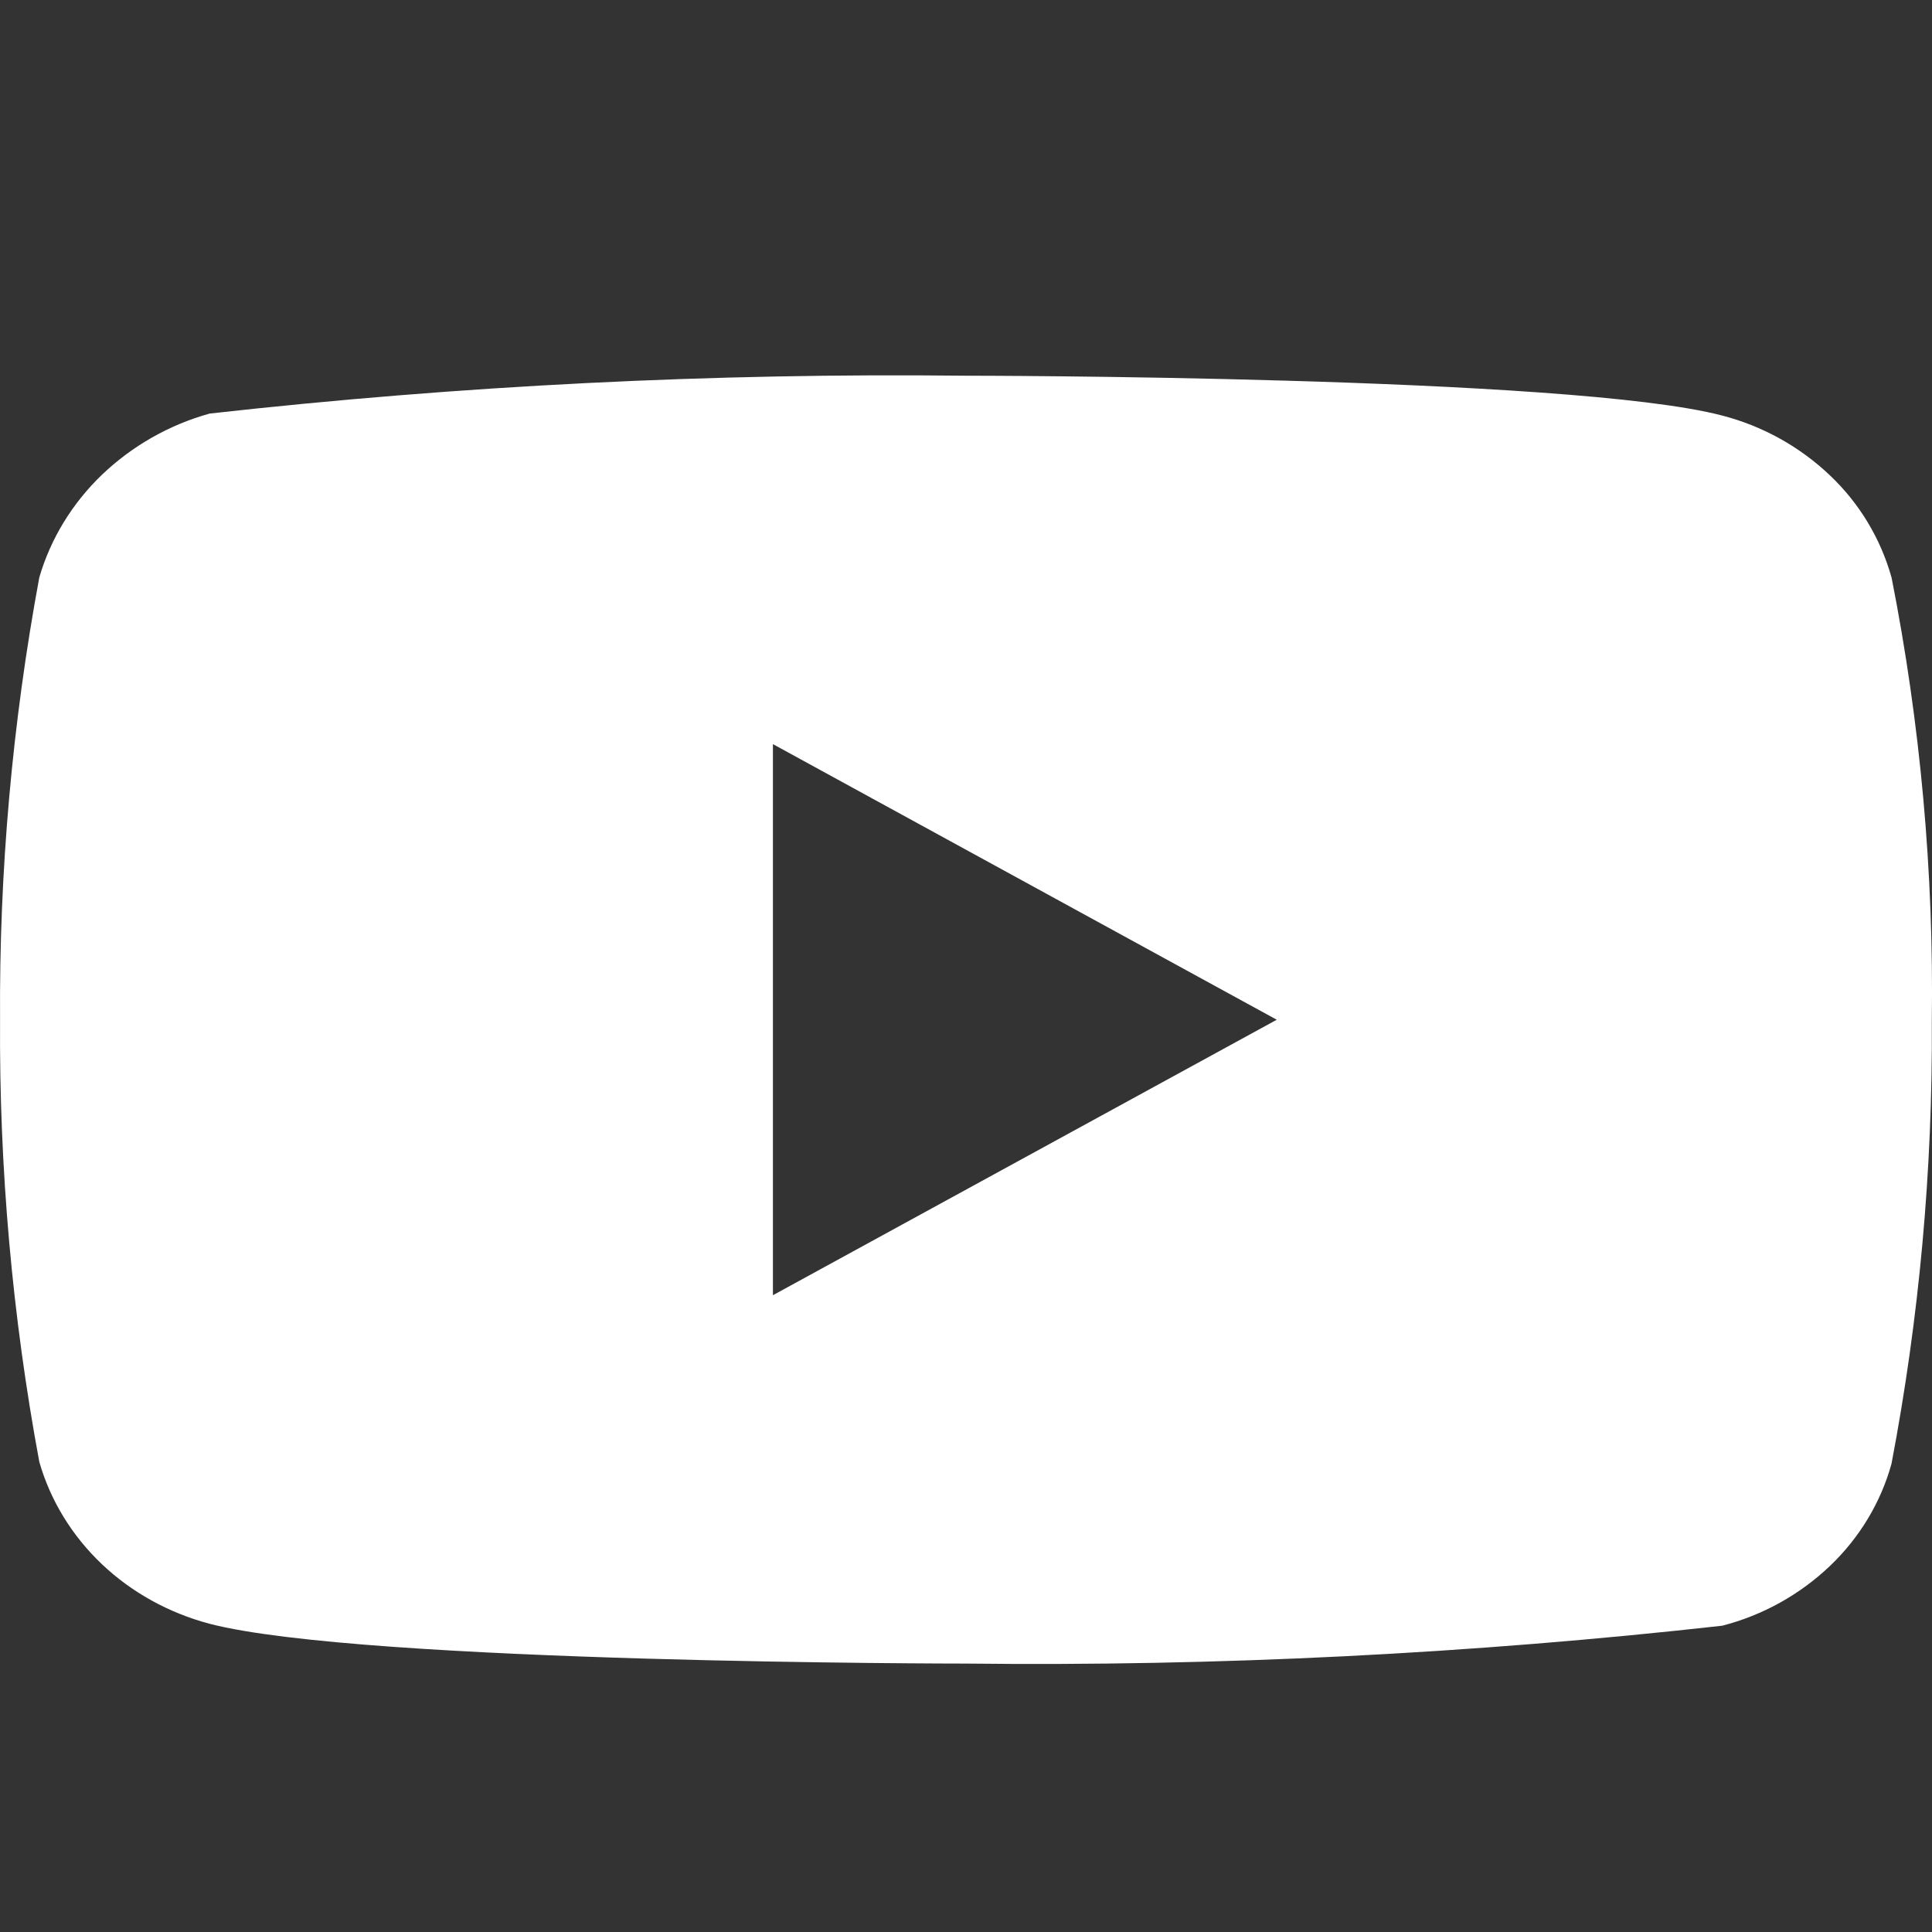<svg width="32" height="32" viewBox="0 0 32 32" fill="none" xmlns="http://www.w3.org/2000/svg">
<rect x="0" y="0" width="32" height="32" fill="#333333" stroke="none"/>
<path d="M31.33 9.566C31.149 8.919 30.796 8.334 30.309 7.873C29.808 7.397 29.194 7.056 28.525 6.883C26.021 6.223 15.991 6.223 15.991 6.223C11.809 6.176 7.628 6.385 3.472 6.85C2.803 7.036 2.191 7.384 1.689 7.863C1.195 8.338 0.838 8.923 0.651 9.564C0.203 11.98 -0.015 14.432 0.001 16.889C-0.015 19.343 0.202 21.795 0.651 24.213C0.834 24.852 1.19 25.434 1.685 25.905C2.179 26.375 2.795 26.715 3.472 26.895C6.009 27.554 15.991 27.554 15.991 27.554C20.178 27.602 24.364 27.392 28.525 26.927C29.194 26.755 29.808 26.414 30.309 25.938C30.802 25.468 31.153 24.882 31.329 24.245C31.789 21.831 32.012 19.377 31.997 16.919C32.031 14.451 31.808 11.986 31.33 9.564V9.566ZM12.802 21.453V12.325L21.147 16.89L12.802 21.453Z" fill="white"/>
</svg>
